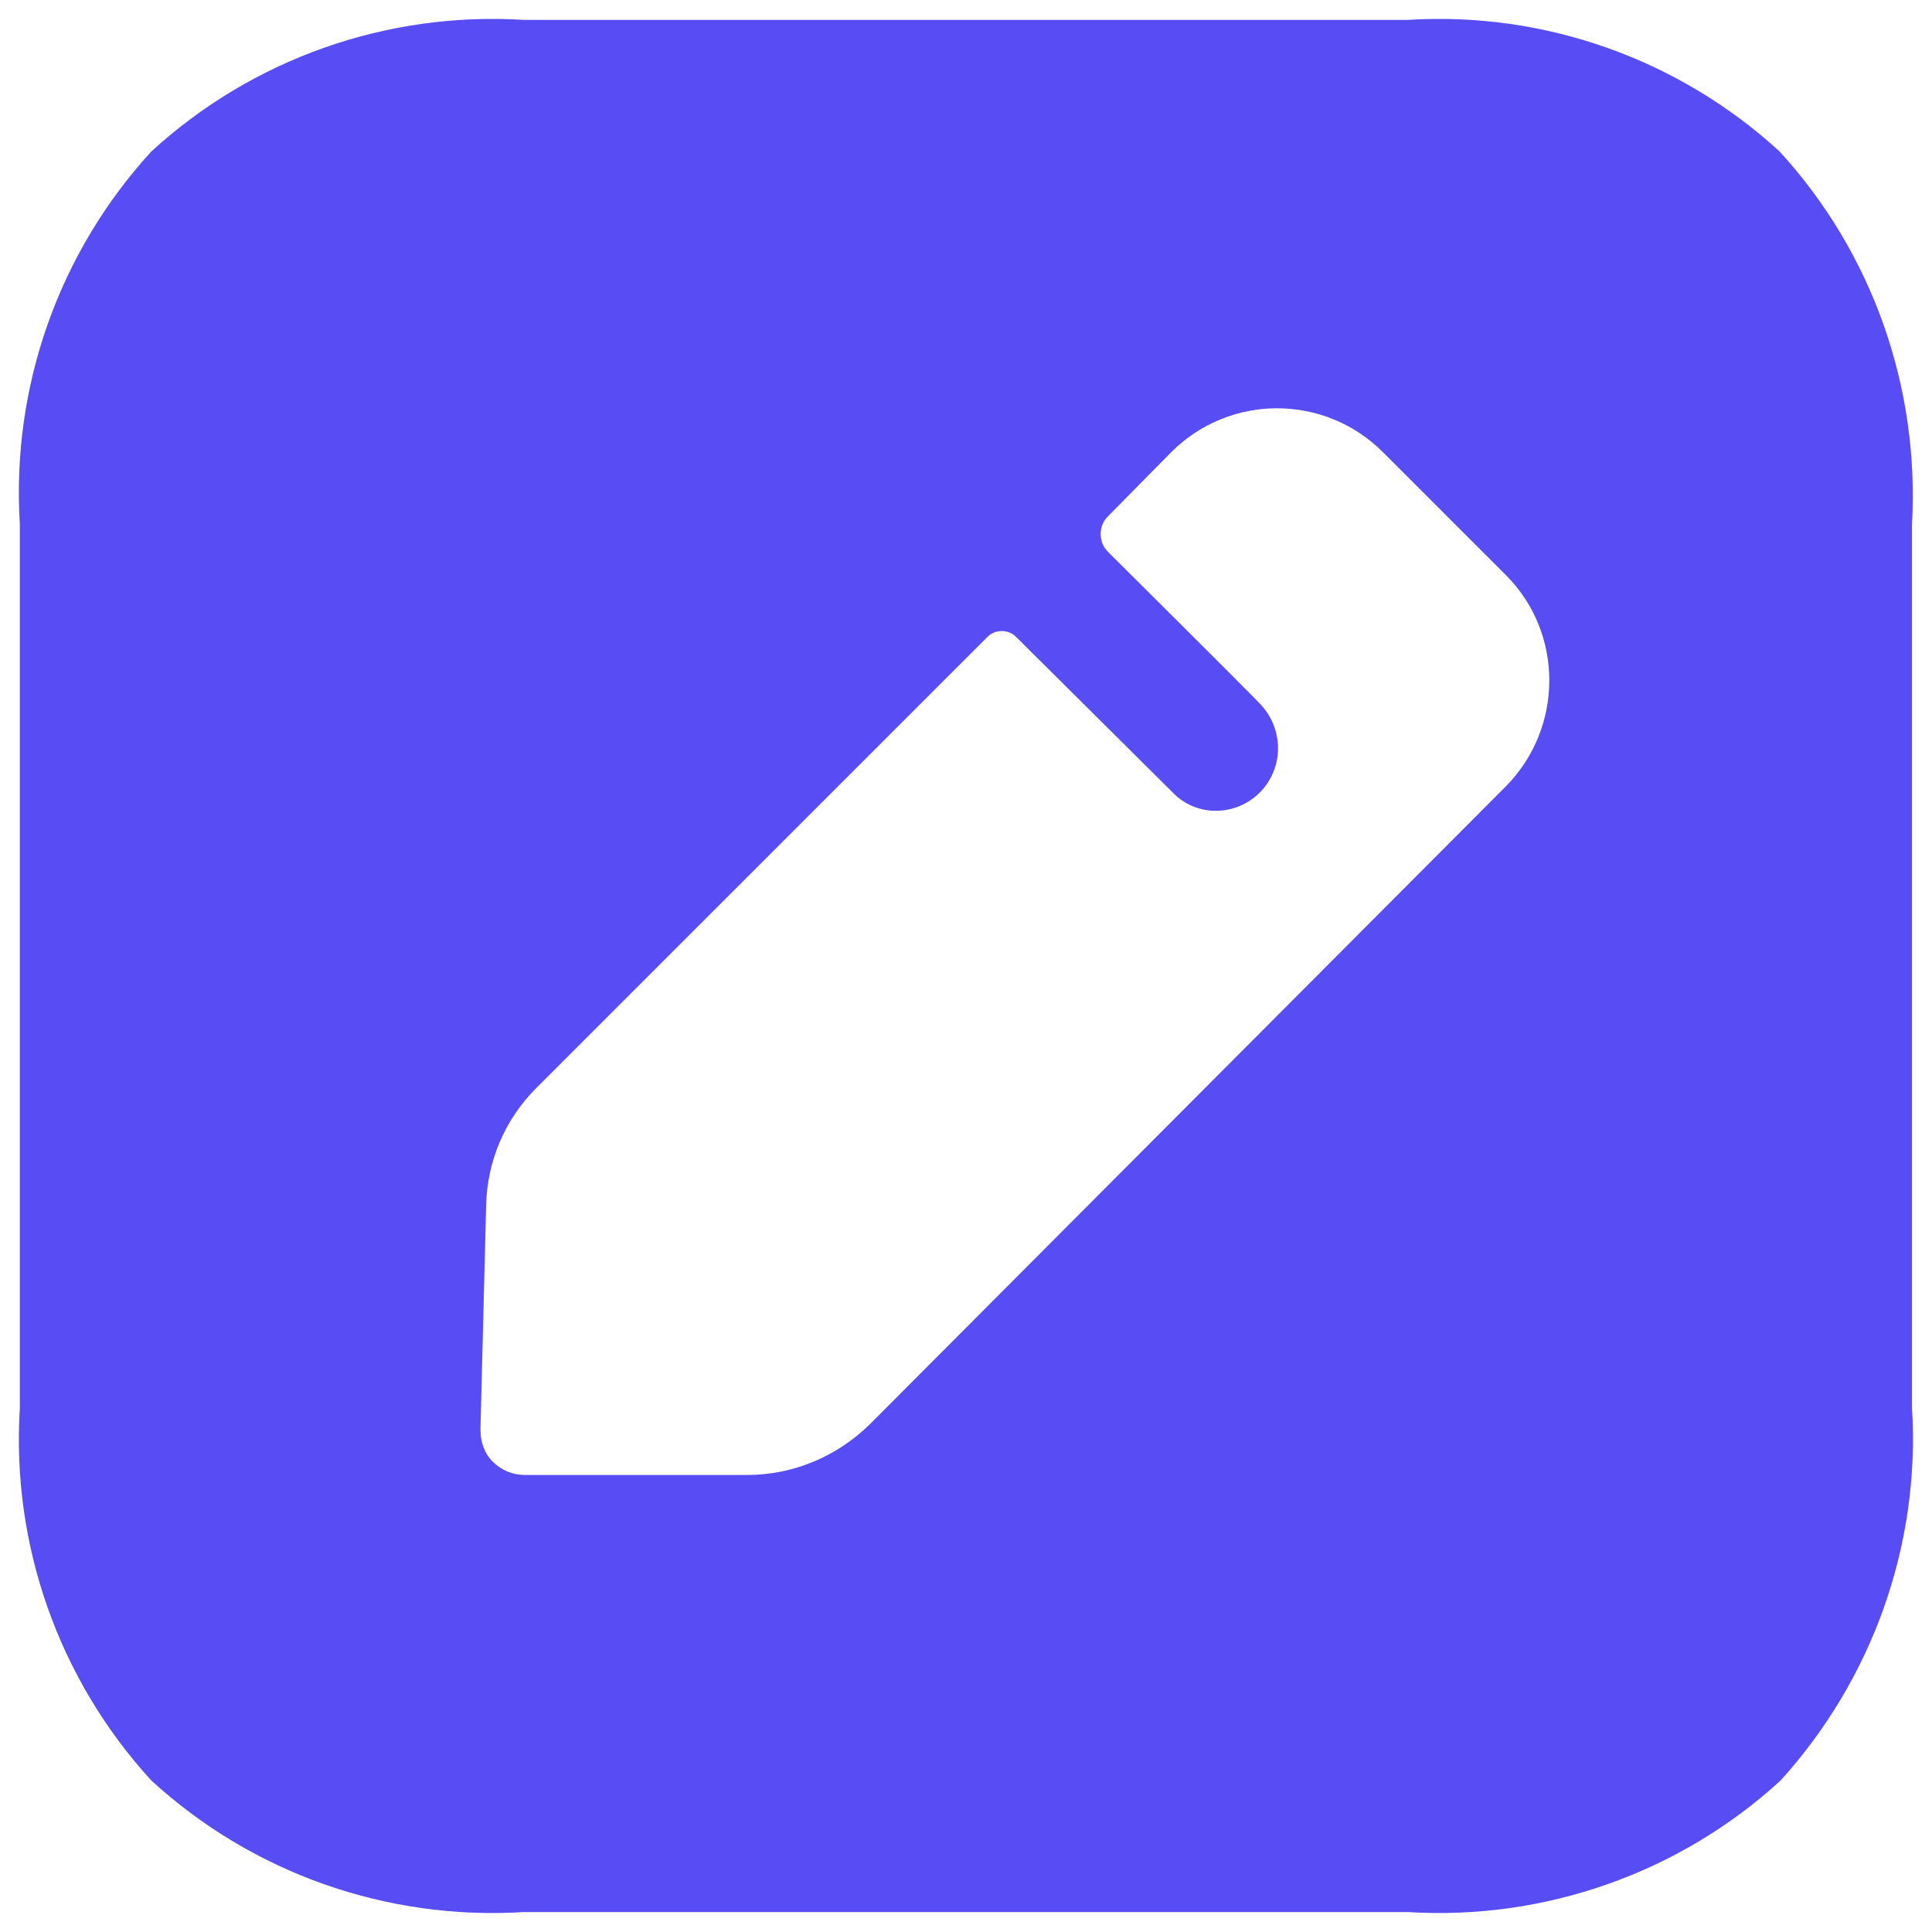 <svg width="26" height="26"  viewBox="0 0 34 34" fill="none" xmlns="http://www.w3.org/2000/svg">
<path fill-rule="evenodd" clip-rule="evenodd" d="M24.774 0.35C27.172 0.2 29.536 1.033 31.317 2.665C32.949 4.446 33.782 6.81 33.648 9.224V24.775C33.798 27.189 32.949 29.553 31.334 31.335C29.553 32.967 27.172 33.799 24.774 33.649H9.223C6.809 33.799 4.445 32.967 2.664 31.335C1.032 29.553 0.199 27.189 0.349 24.775V9.224C0.199 6.81 1.032 4.446 2.664 2.665C4.445 1.033 6.809 0.2 9.223 0.35H24.774ZM15.298 25.074L26.503 13.836C27.519 12.804 27.519 11.139 26.503 10.123L24.339 7.959C23.307 6.927 21.642 6.927 20.61 7.959L19.494 9.091C19.328 9.257 19.328 9.541 19.494 9.707C19.494 9.707 22.141 12.338 22.191 12.404C22.374 12.604 22.491 12.87 22.491 13.17C22.491 13.77 22.008 14.269 21.392 14.269C21.109 14.269 20.843 14.152 20.66 13.969L17.879 11.206C17.746 11.072 17.513 11.072 17.38 11.206L9.438 19.147C8.888 19.697 8.572 20.429 8.555 21.212L8.455 25.158C8.455 25.374 8.522 25.574 8.672 25.724C8.822 25.874 9.021 25.957 9.238 25.957H13.151C13.95 25.957 14.716 25.64 15.298 25.074Z" fill="#584CF4"/>
</svg>